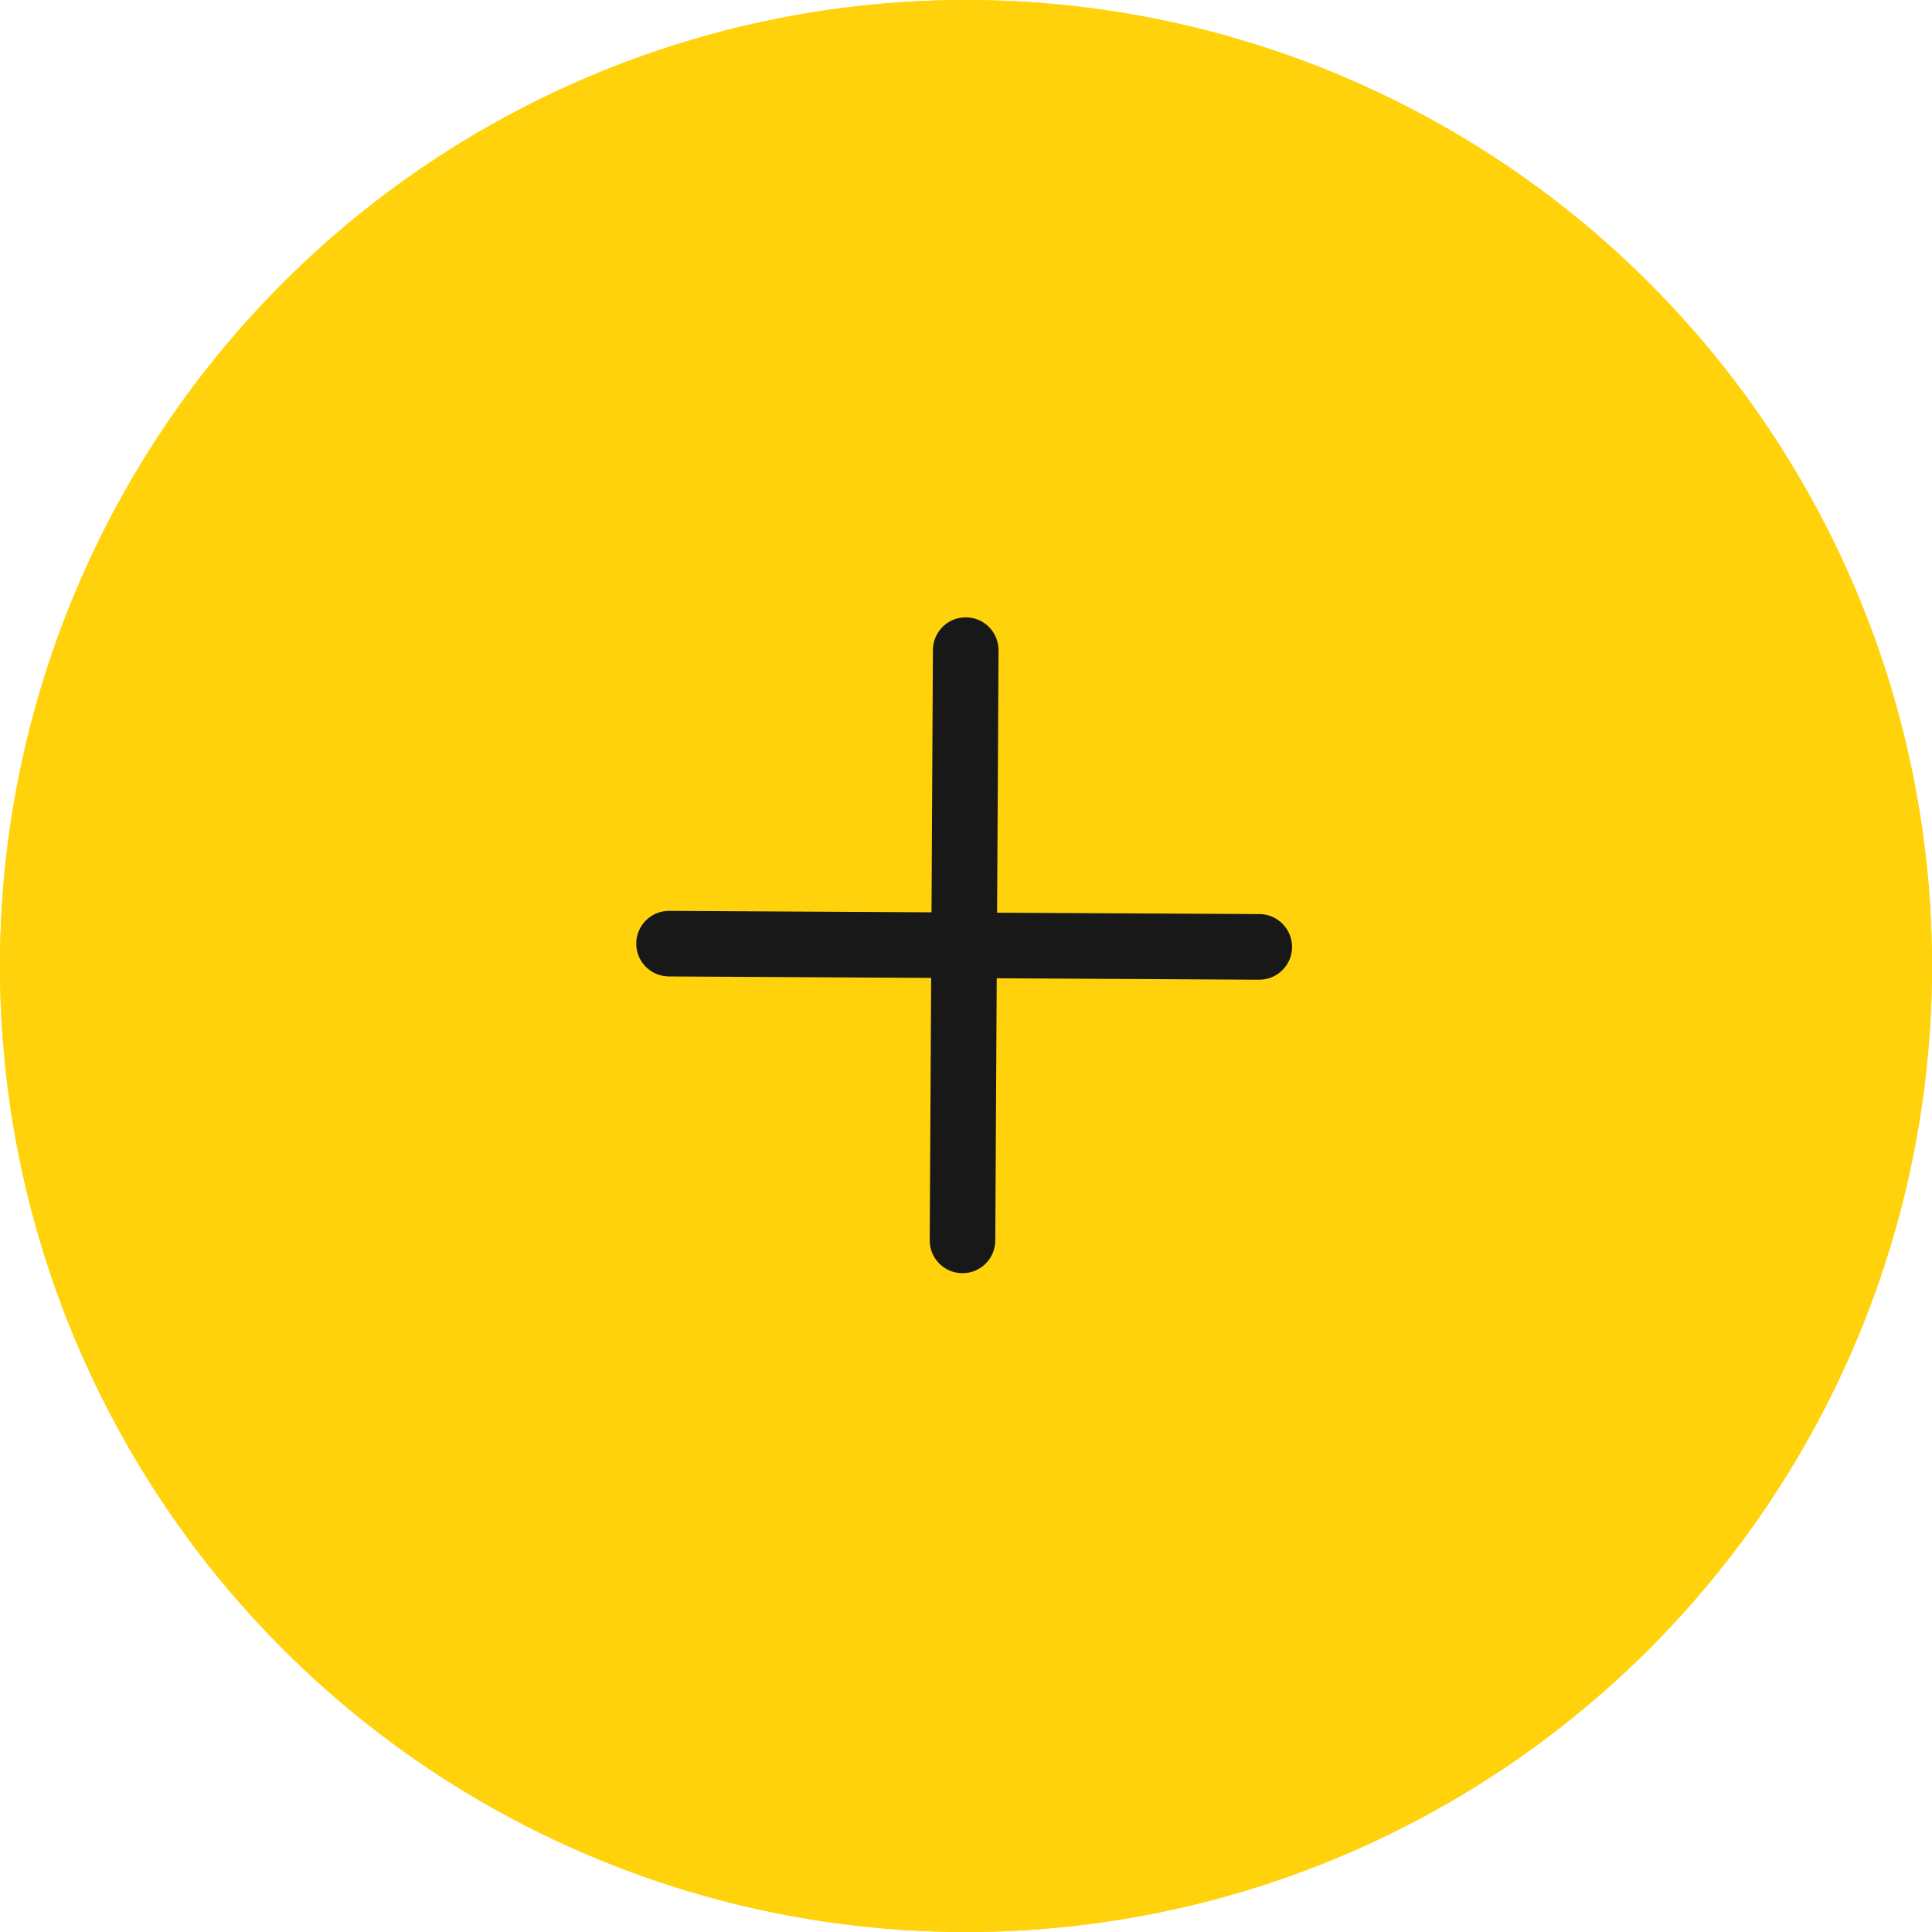 <svg width="32" height="32" viewBox="0 0 32 32" fill="none" xmlns="http://www.w3.org/2000/svg">
<circle cx="16" cy="16" r="16" fill="#FFD20B"/>
<circle cx="16" cy="16" r="16" fill="#FFD20B"/>
<path fill-rule="evenodd" clip-rule="evenodd" d="M11.084 15.087C10.784 15.085 10.54 15.327 10.538 15.627C10.536 15.927 10.778 16.171 11.078 16.173L15.423 16.197L15.399 20.542C15.397 20.842 15.639 21.086 15.939 21.088C16.239 21.09 16.483 20.848 16.485 20.548L16.509 16.203L20.855 16.227C21.155 16.228 21.399 15.986 21.401 15.687C21.402 15.387 21.16 15.142 20.861 15.14L16.515 15.117L16.539 10.771C16.54 10.471 16.299 10.227 15.999 10.225C15.699 10.223 15.454 10.465 15.452 10.765L15.429 15.111L11.084 15.087Z" fill="#181818"/>
</svg>
